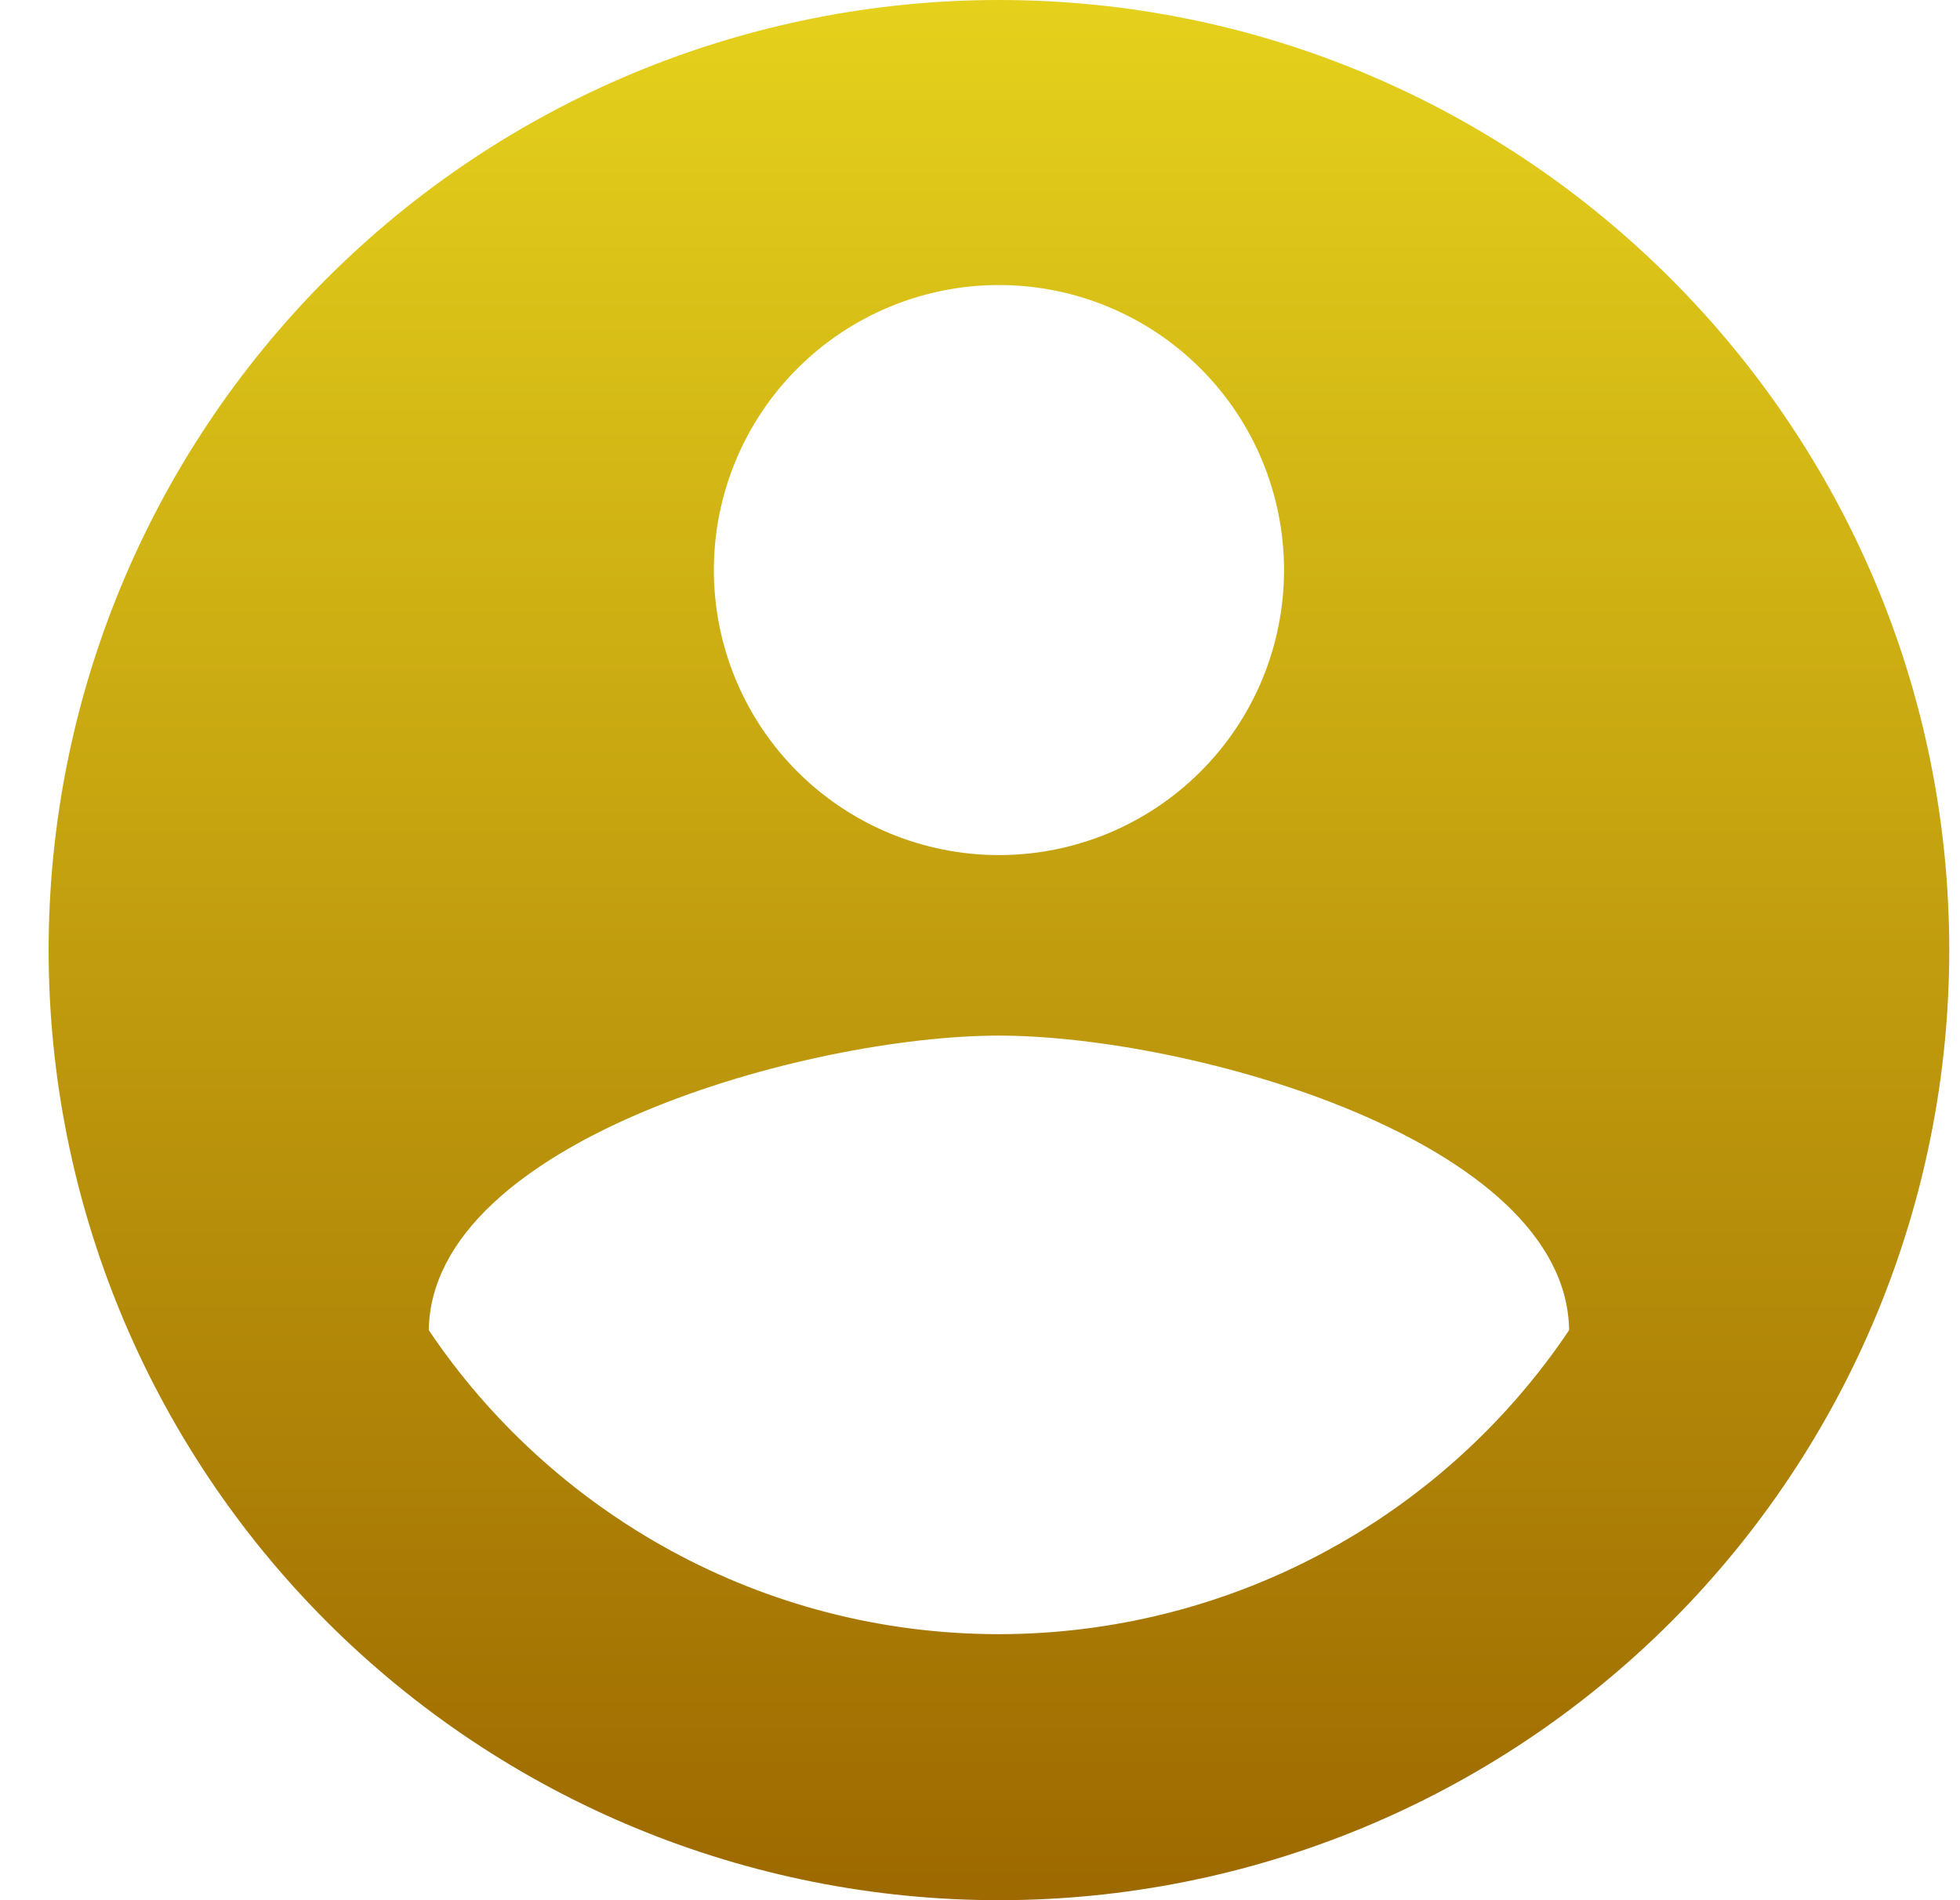 <svg width="33" height="32" viewBox="0 0 33 32" fill="none" xmlns="http://www.w3.org/2000/svg">
<path d="M16.819 27.52C12.819 27.52 9.283 25.472 7.219 22.4C7.267 19.2 13.619 17.44 16.819 17.44C20.019 17.44 26.371 19.2 26.419 22.4C25.362 23.975 23.933 25.266 22.259 26.159C20.585 27.052 18.717 27.519 16.819 27.52ZM16.819 4.8C18.092 4.8 19.313 5.306 20.213 6.206C21.114 7.106 21.619 8.327 21.619 9.6C21.619 10.873 21.114 12.094 20.213 12.994C19.313 13.894 18.092 14.4 16.819 14.4C15.546 14.4 14.325 13.894 13.425 12.994C12.525 12.094 12.019 10.873 12.019 9.6C12.019 8.327 12.525 7.106 13.425 6.206C14.325 5.306 15.546 4.8 16.819 4.8ZM16.819 0C14.718 0 12.638 0.414 10.696 1.218C8.755 2.022 6.991 3.201 5.506 4.686C2.505 7.687 0.819 11.757 0.819 16C0.819 20.244 2.505 24.313 5.506 27.314C6.991 28.799 8.755 29.978 10.696 30.782C12.638 31.586 14.718 32 16.819 32C21.063 32 25.133 30.314 28.133 27.314C31.134 24.313 32.819 20.244 32.819 16C32.819 7.152 25.619 0 16.819 0Z" fill="url(#paint0_linear_251_3329)"/>
<defs>
<linearGradient id="paint0_linear_251_3329" x1="16.819" y1="0" x2="16.819" y2="32" gradientUnits="userSpaceOnUse">
<stop stop-color="#E5D11C"/>
<stop offset="1" stop-color="#9D6900"/>
</linearGradient>
</defs>
</svg>
